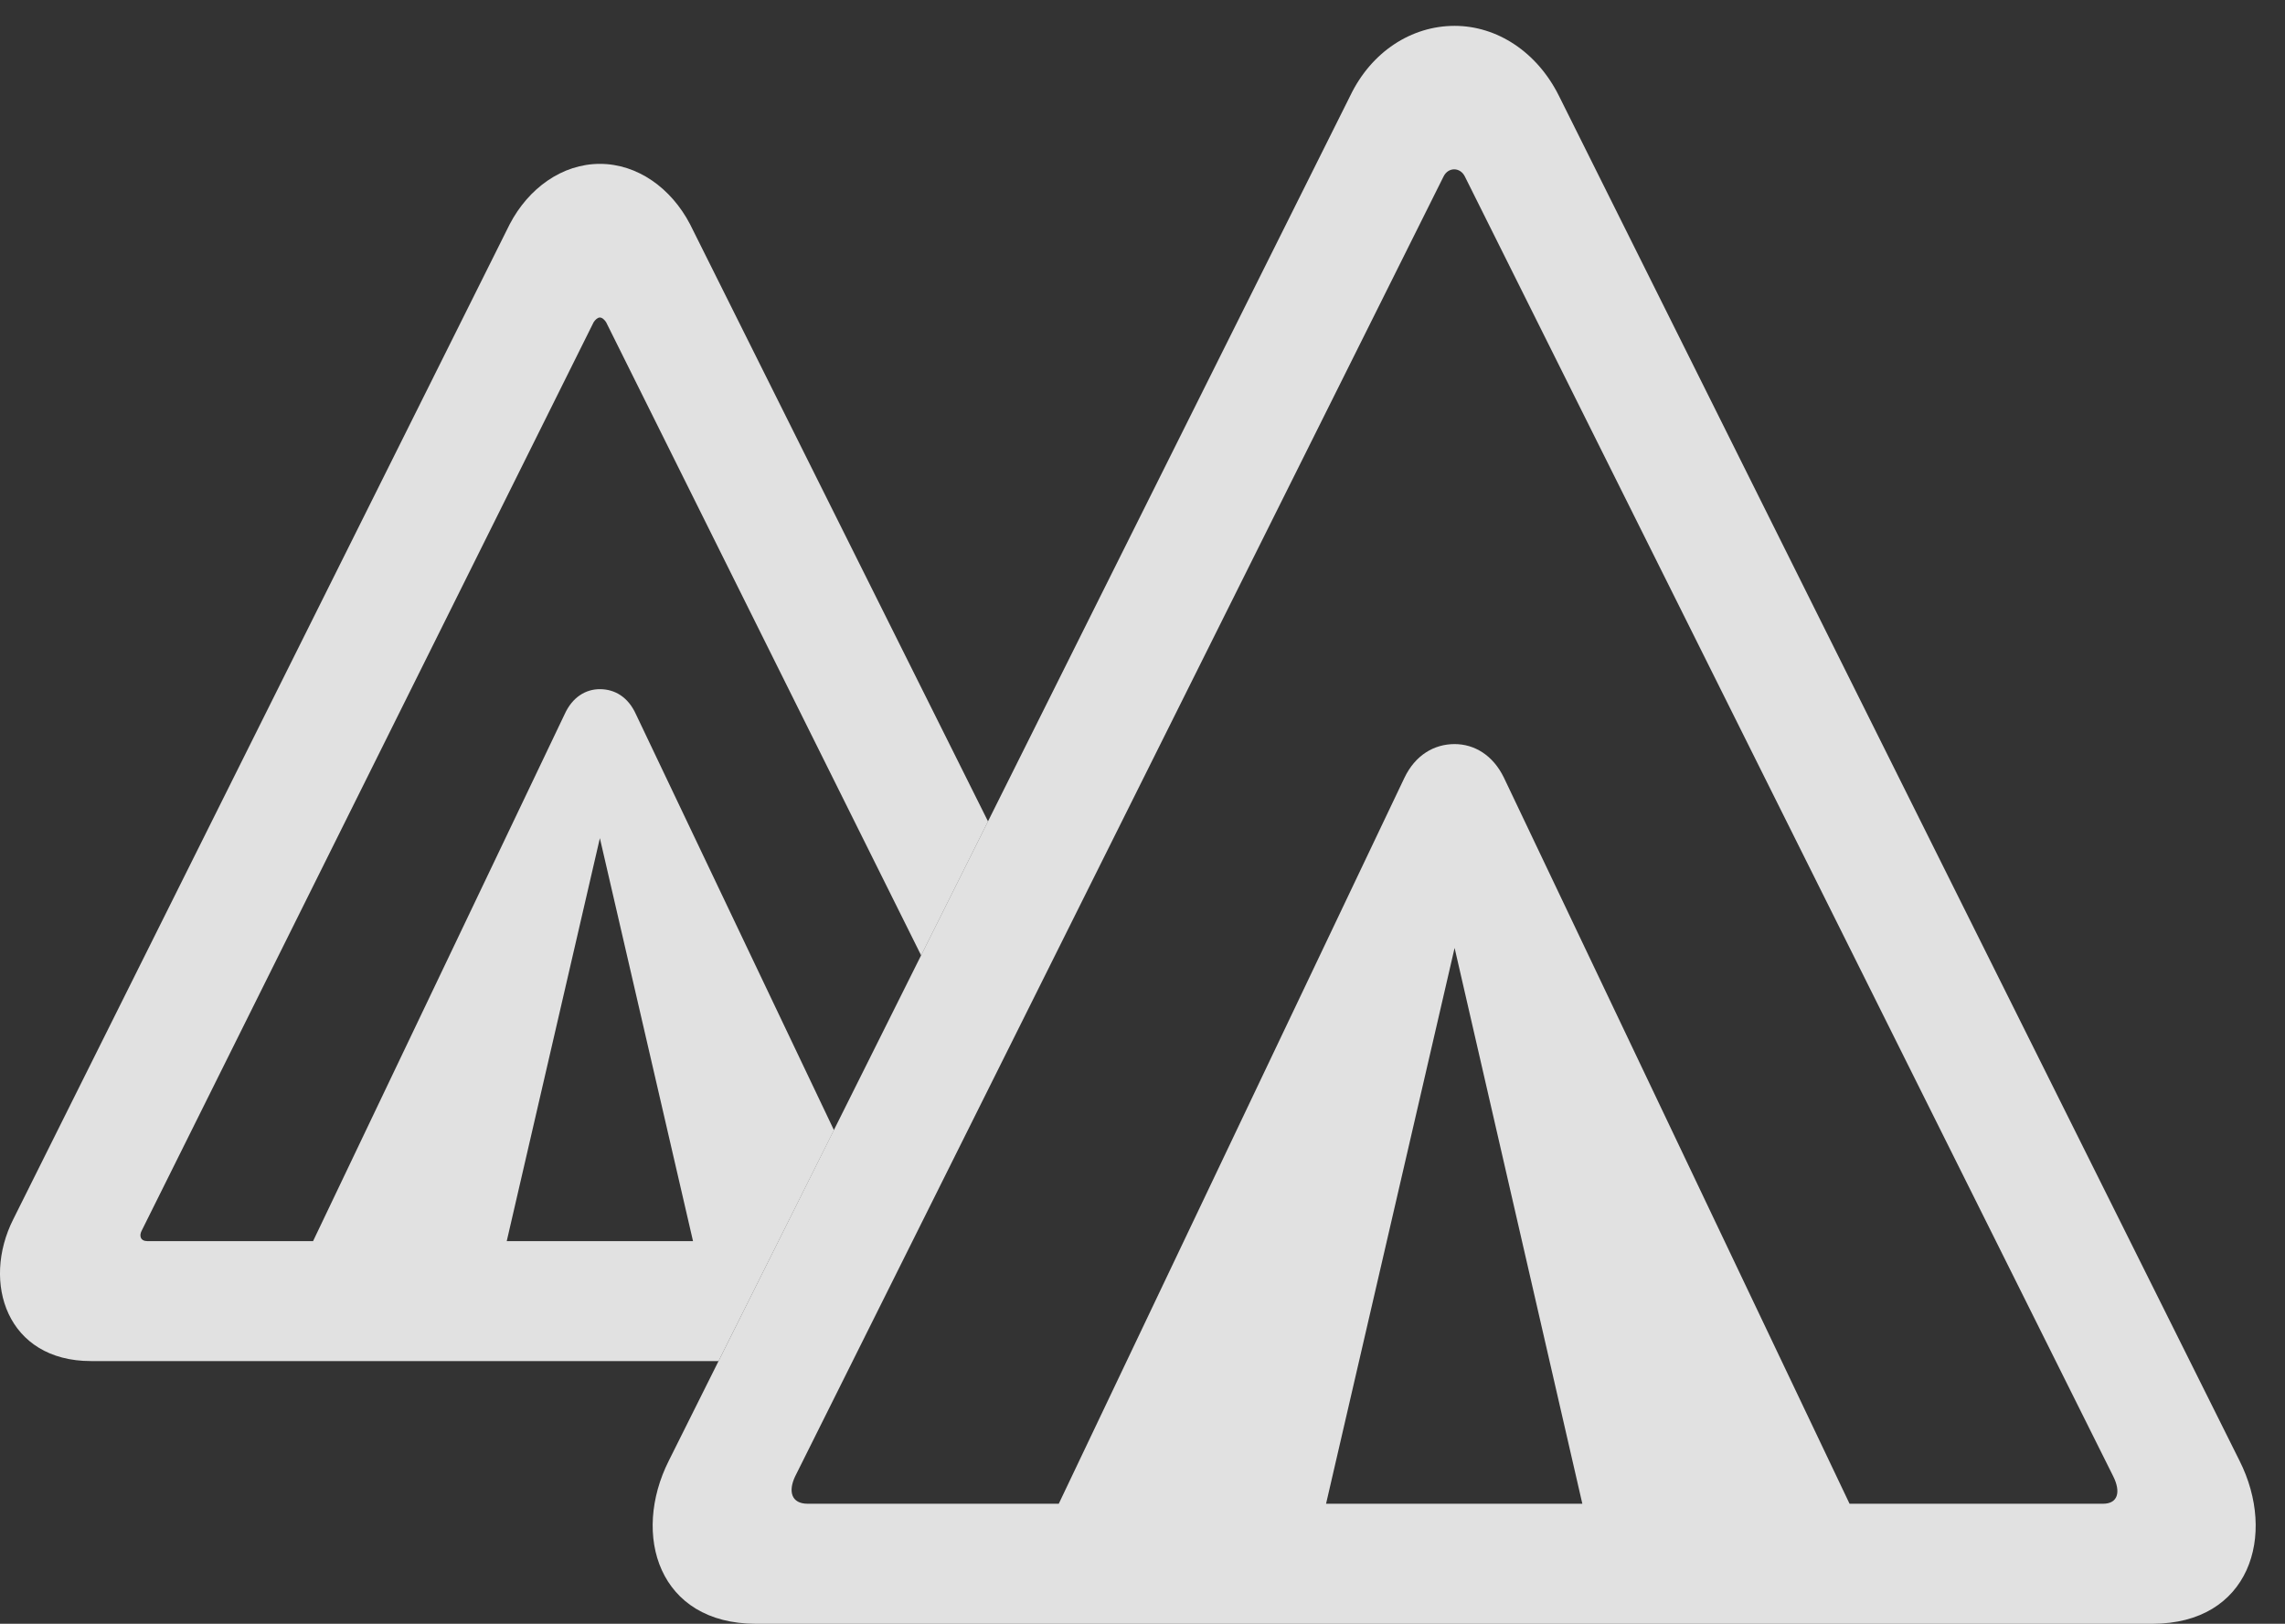 <?xml version="1.0" encoding="UTF-8"?>
<!--Generator: Apple Native CoreSVG 341-->
<!DOCTYPE svg
PUBLIC "-//W3C//DTD SVG 1.1//EN"
       "http://www.w3.org/Graphics/SVG/1.1/DTD/svg11.dtd">
<svg version="1.1" xmlns="http://www.w3.org/2000/svg" xmlns:xlink="http://www.w3.org/1999/xlink" viewBox="0 0 28.458 20.225">
 <rect x="0" y="0" width="28.458" height="20.225" fill="#333333" stroke="none"/>
 <g>
  <rect height="20.225" opacity="0" width="28.458" x="0" y="0"/>
  <path d="M8.594 2.793L12.305 10.231L11.472 11.9L7.549 4.014C7.53 3.984 7.5 3.955 7.471 3.955C7.442 3.955 7.412 3.984 7.393 4.014L1.768 15.322C1.729 15.391 1.748 15.459 1.836 15.459L3.899 15.459L7.032 8.896C7.129 8.682 7.295 8.584 7.471 8.584C7.657 8.584 7.823 8.682 7.92 8.896L10.386 14.076L8.949 16.953L1.133 16.953C0.088 16.953-0.234 15.977 0.166 15.185L6.348 2.793C6.582 2.344 7.002 2.041 7.471 2.041C7.94 2.041 8.36 2.344 8.594 2.793ZM6.311 15.459L8.631 15.459L7.471 10.44Z" fill="white" fill-opacity="0.85"/>
  <path d="M9.414 20.225L26.807 20.225C28.018 20.225 28.36 19.121 27.891 18.193L19.414 1.191C19.141 0.645 18.643 0.322 18.116 0.322C17.578 0.322 17.08 0.645 16.817 1.191L8.33 18.193C7.862 19.121 8.203 20.225 9.414 20.225ZM10.059 18.73C9.854 18.73 9.815 18.574 9.903 18.389L17.979 2.197C18.038 2.08 18.184 2.08 18.243 2.197L26.319 18.389C26.416 18.584 26.377 18.73 26.192 18.73ZM12.842 19.453L16.348 19.453L18.116 11.807L19.873 19.453L23.379 19.453L18.731 9.688C18.594 9.404 18.36 9.268 18.116 9.268C17.862 9.268 17.627 9.404 17.491 9.688Z" fill="white" fill-opacity="0.85"/>
 </g>
</svg>
